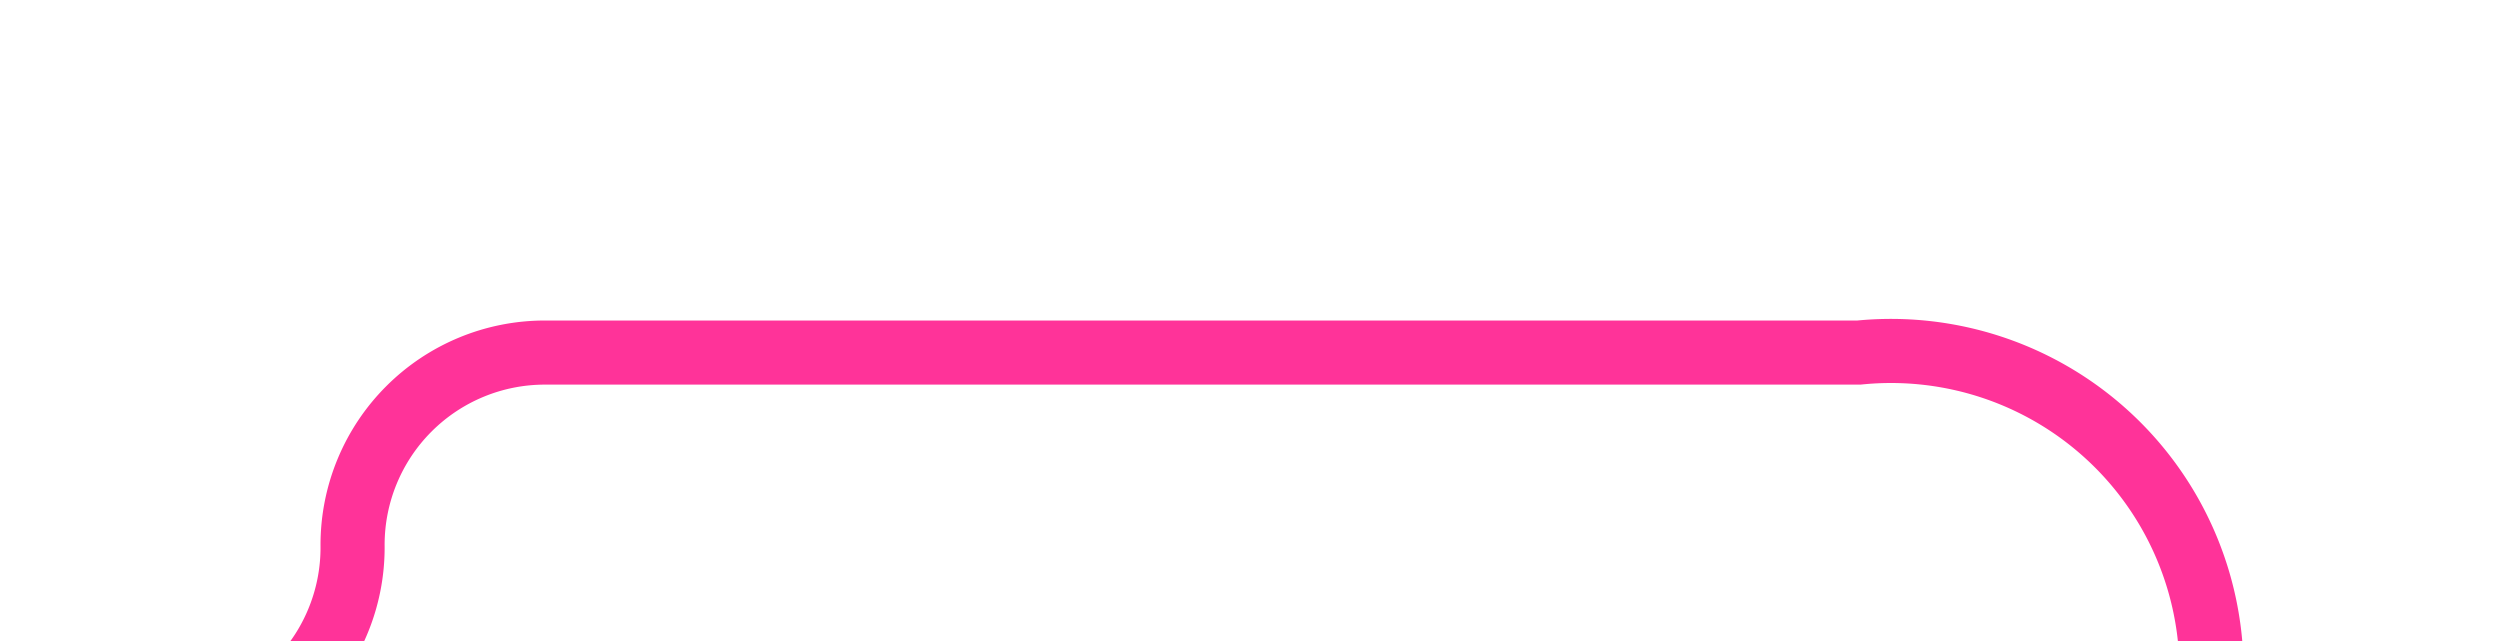 ﻿<?xml version="1.0" encoding="utf-8"?>
<svg version="1.1" xmlns:xlink="http://www.w3.org/1999/xlink" width="39px" height="10px" preserveAspectRatio="xMinYMid meet" viewBox="545 256  39 8" xmlns="http://www.w3.org/2000/svg">
  <path d="M 530 266.5  L 547 266.5  A 3 3 0 0 0 550.5 263.5 A 3 3 0 0 1 553.5 260.5 L 574 260.5  A 5 5 0 0 1 579.5 265.5 L 579.5 272  " stroke-width="1" stroke="#ff3399" fill="none" />
  <path d="M 532 263.5  A 3 3 0 0 0 529 266.5 A 3 3 0 0 0 532 269.5 A 3 3 0 0 0 535 266.5 A 3 3 0 0 0 532 263.5 Z " fill-rule="nonzero" fill="#ff3399" stroke="none" />
</svg>